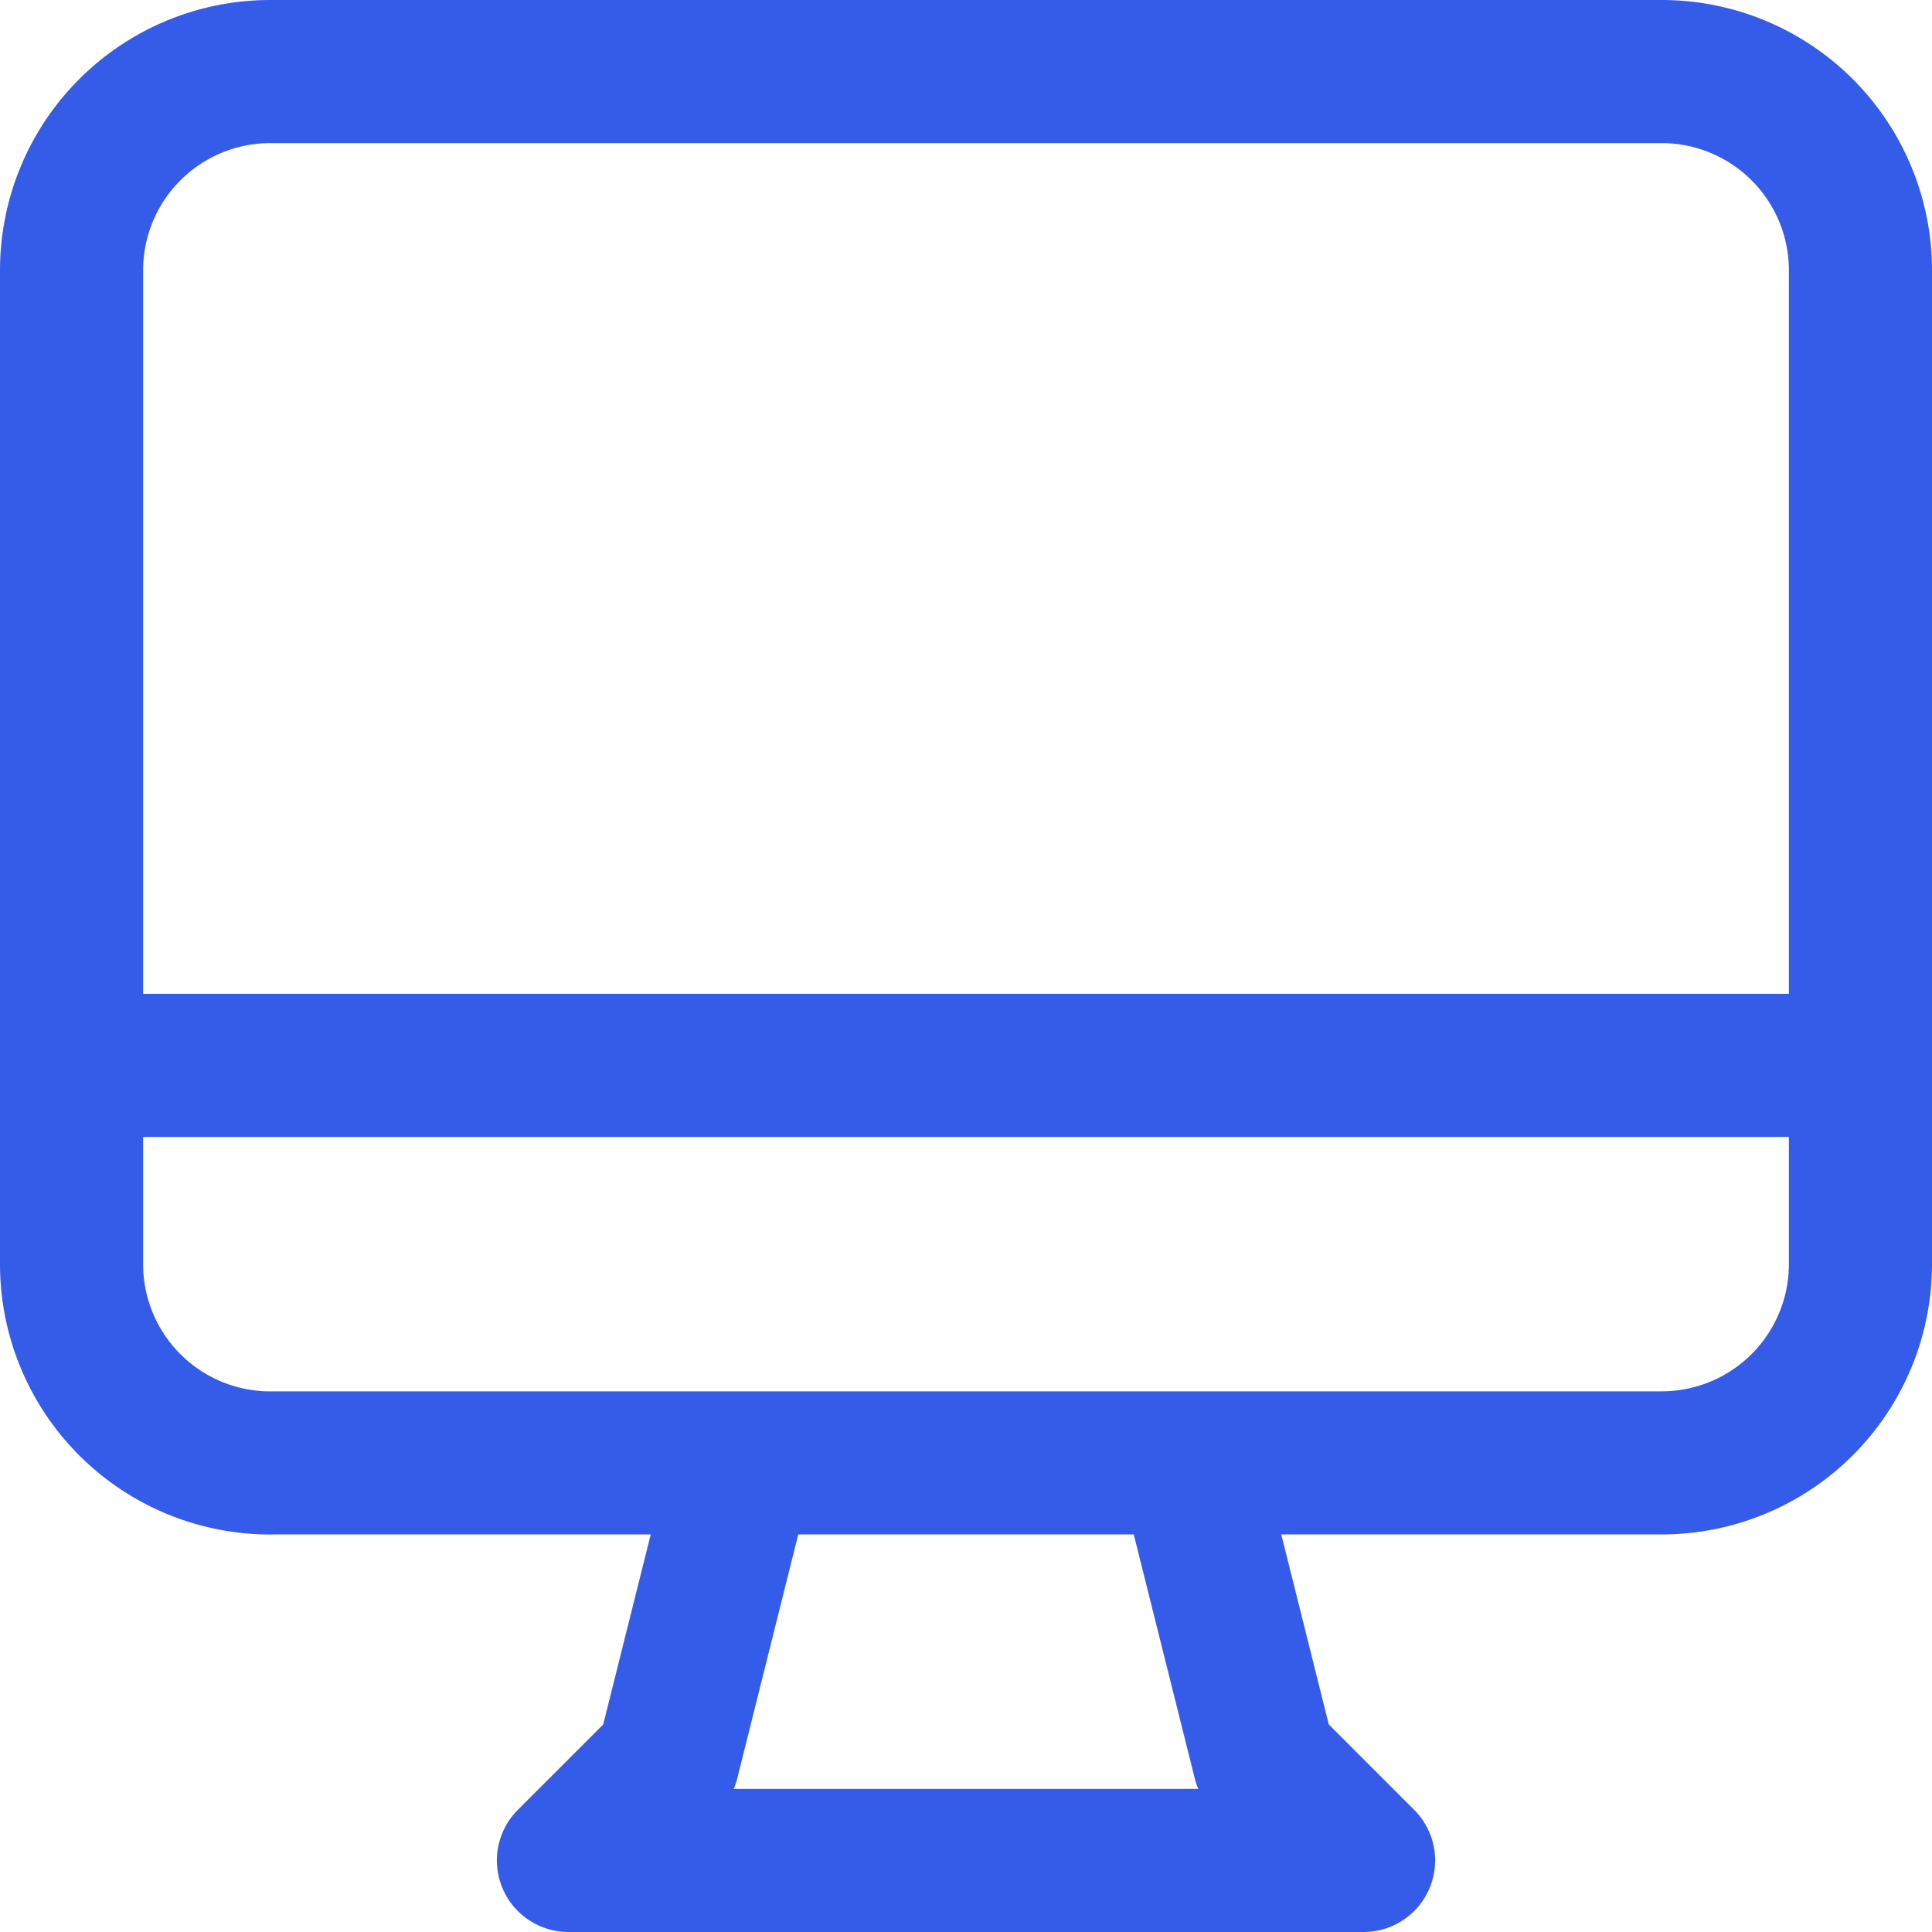 <svg xmlns="http://www.w3.org/2000/svg" width="27" height="27" viewBox="0 0 27 27">
  <path id="Path_67" data-name="Path 67" d="M12.375,22.444l-1.042,4.167L9.944,28H21.056l-1.389-1.389-1.042-4.167M3,16.889H28M5.778,22.444H25.222A2.778,2.778,0,0,0,28,19.667V5.778A2.778,2.778,0,0,0,25.222,3H5.778A2.778,2.778,0,0,0,3,5.778V19.667a2.778,2.778,0,0,0,2.778,2.778Z" transform="translate(-2 -2)" fill="none" stroke="#355ce8" stroke-linecap="round" stroke-linejoin="round" stroke-width="2"/>
</svg>
